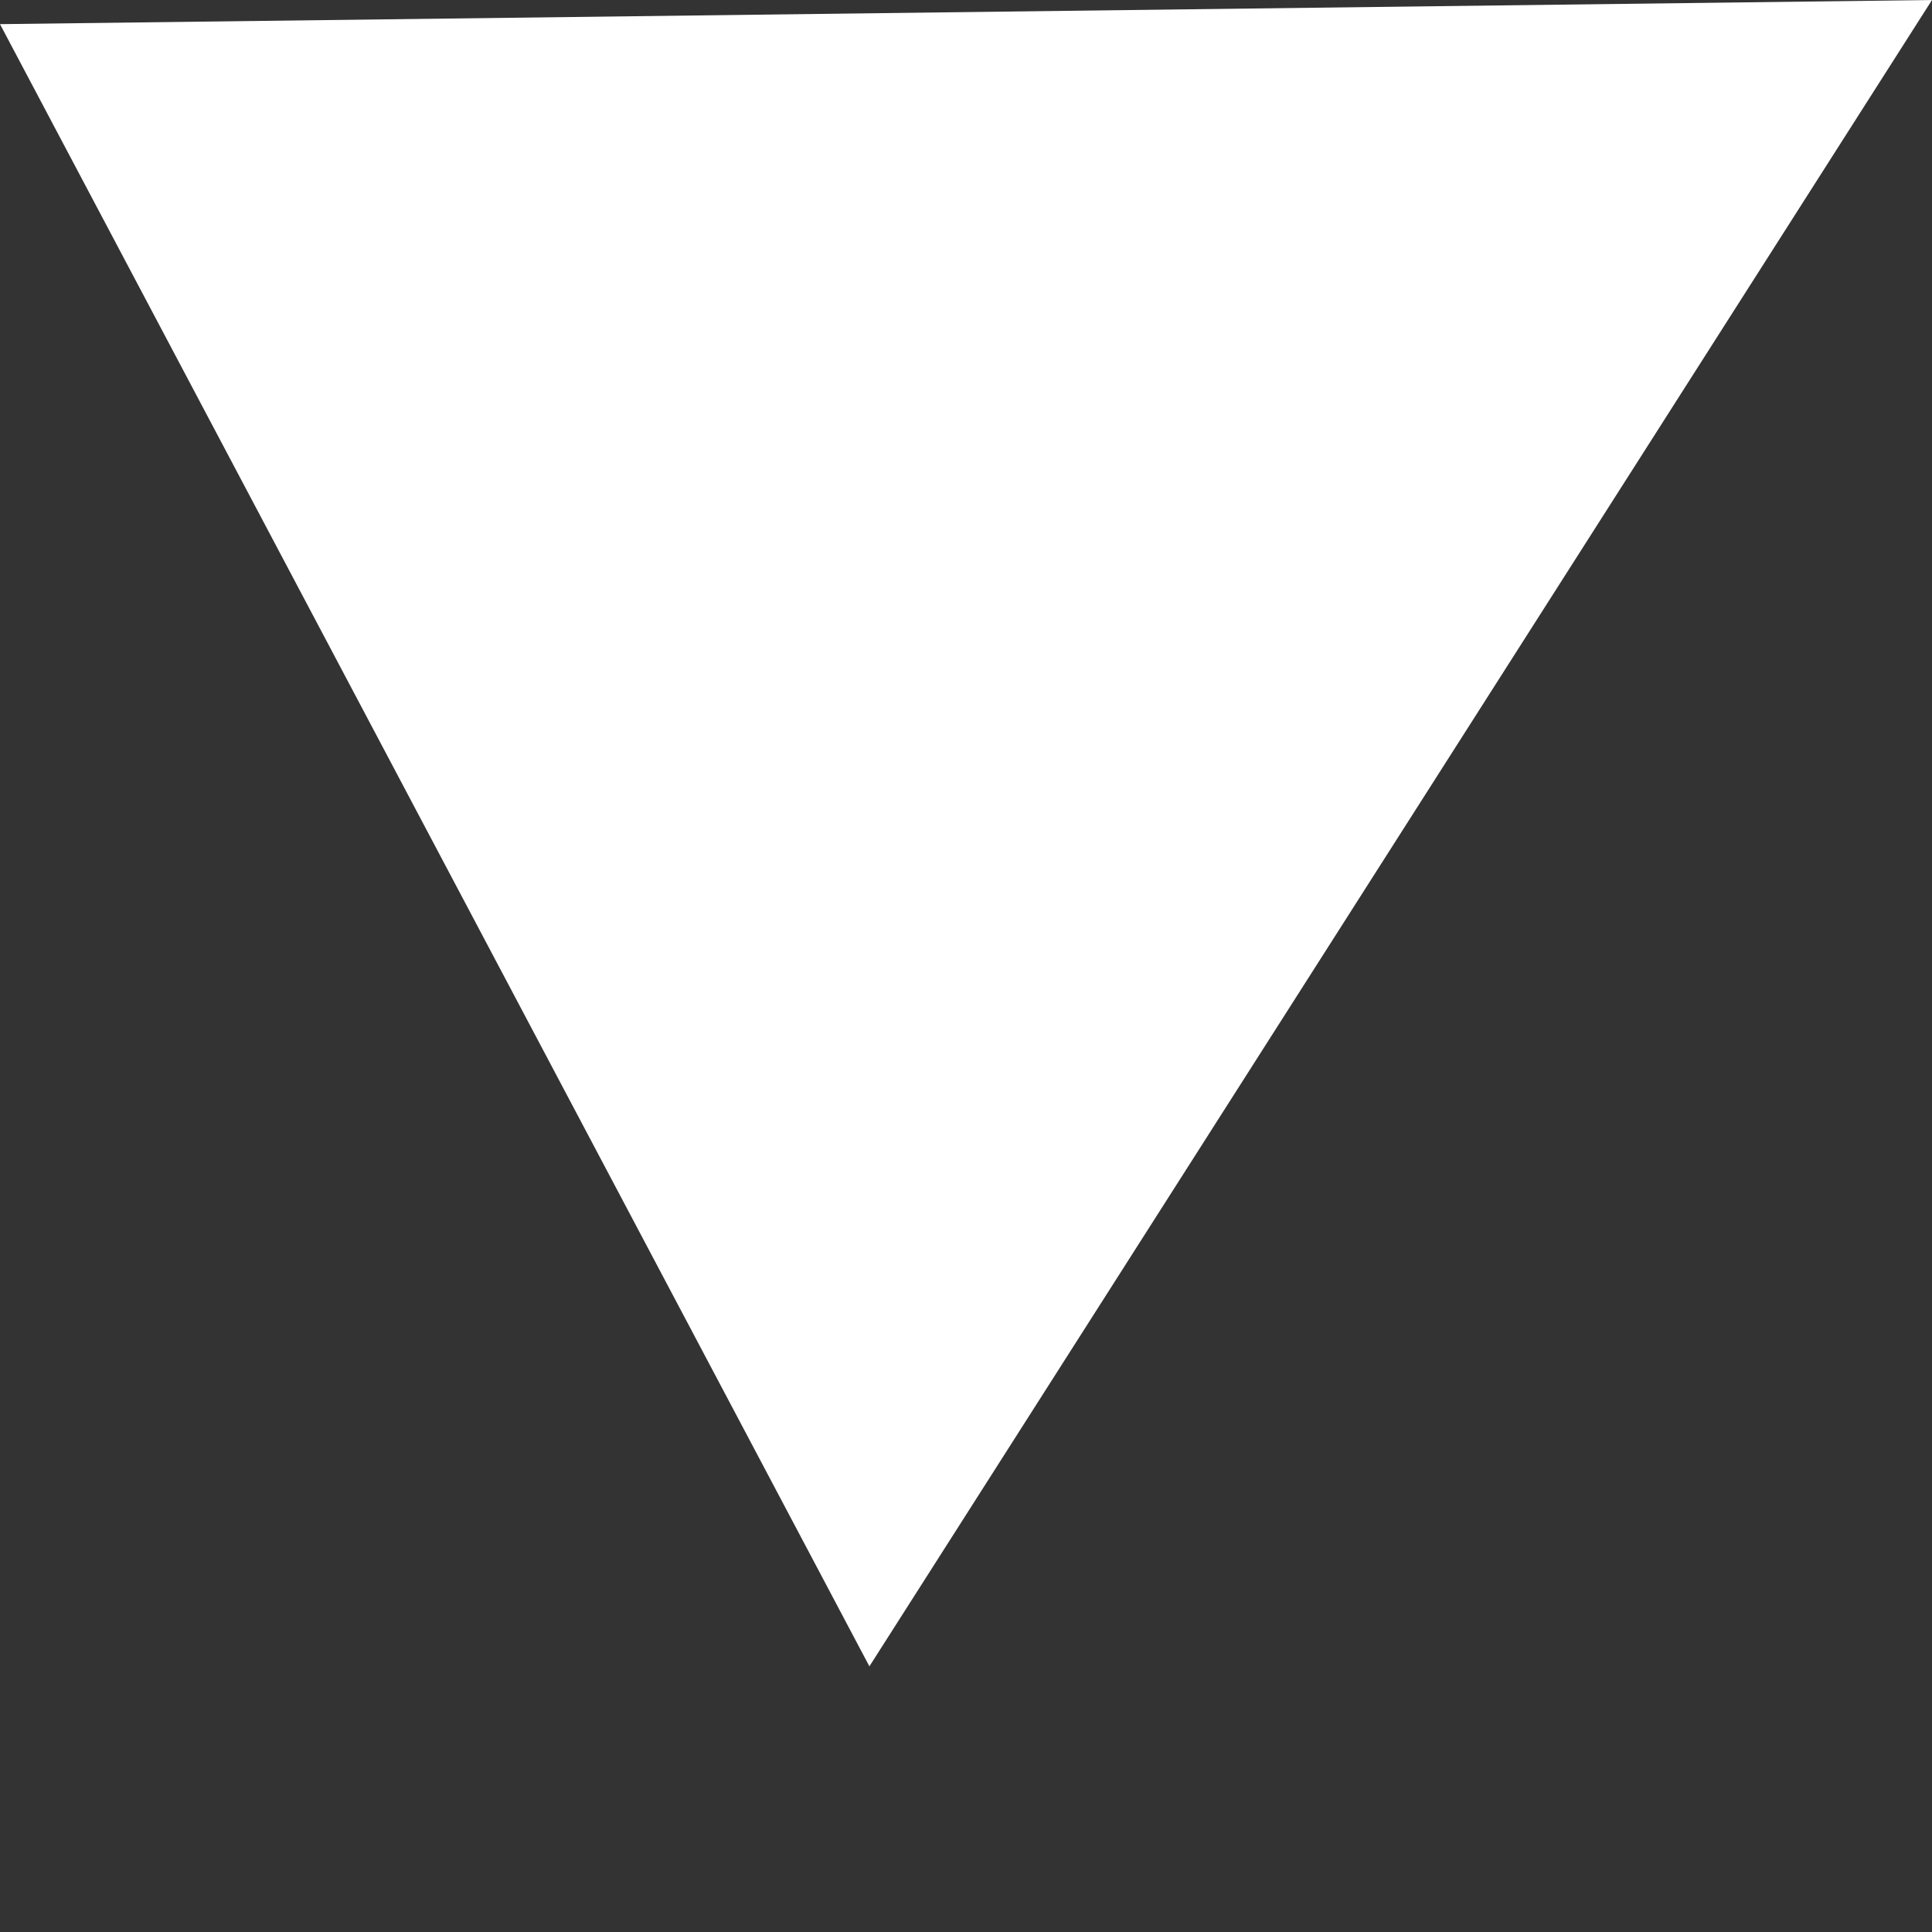 <?xml version="1.0" encoding="utf-8"?>
<!-- Generator: Adobe Illustrator 20.0.0, SVG Export Plug-In . SVG Version: 6.00 Build 0)  -->
<svg version="1.1" id="Layer_2" xmlns="http://www.w3.org/2000/svg" xmlns:xlink="http://www.w3.org/1999/xlink" x="0px" y="0px"
	 viewBox="0 0 8 8" style="enable-background:new 0 0 8 8;" xml:space="preserve">
<rect x="0" y="0" width="8" height="8" fill="#333333" stroke="none"/>
<style type="text/css">
	.st0{fill:#FFFFFF;}
</style>
<polygon class="st0" points="0,0.1 3.6,6.9 8,0 "/>
</svg>
